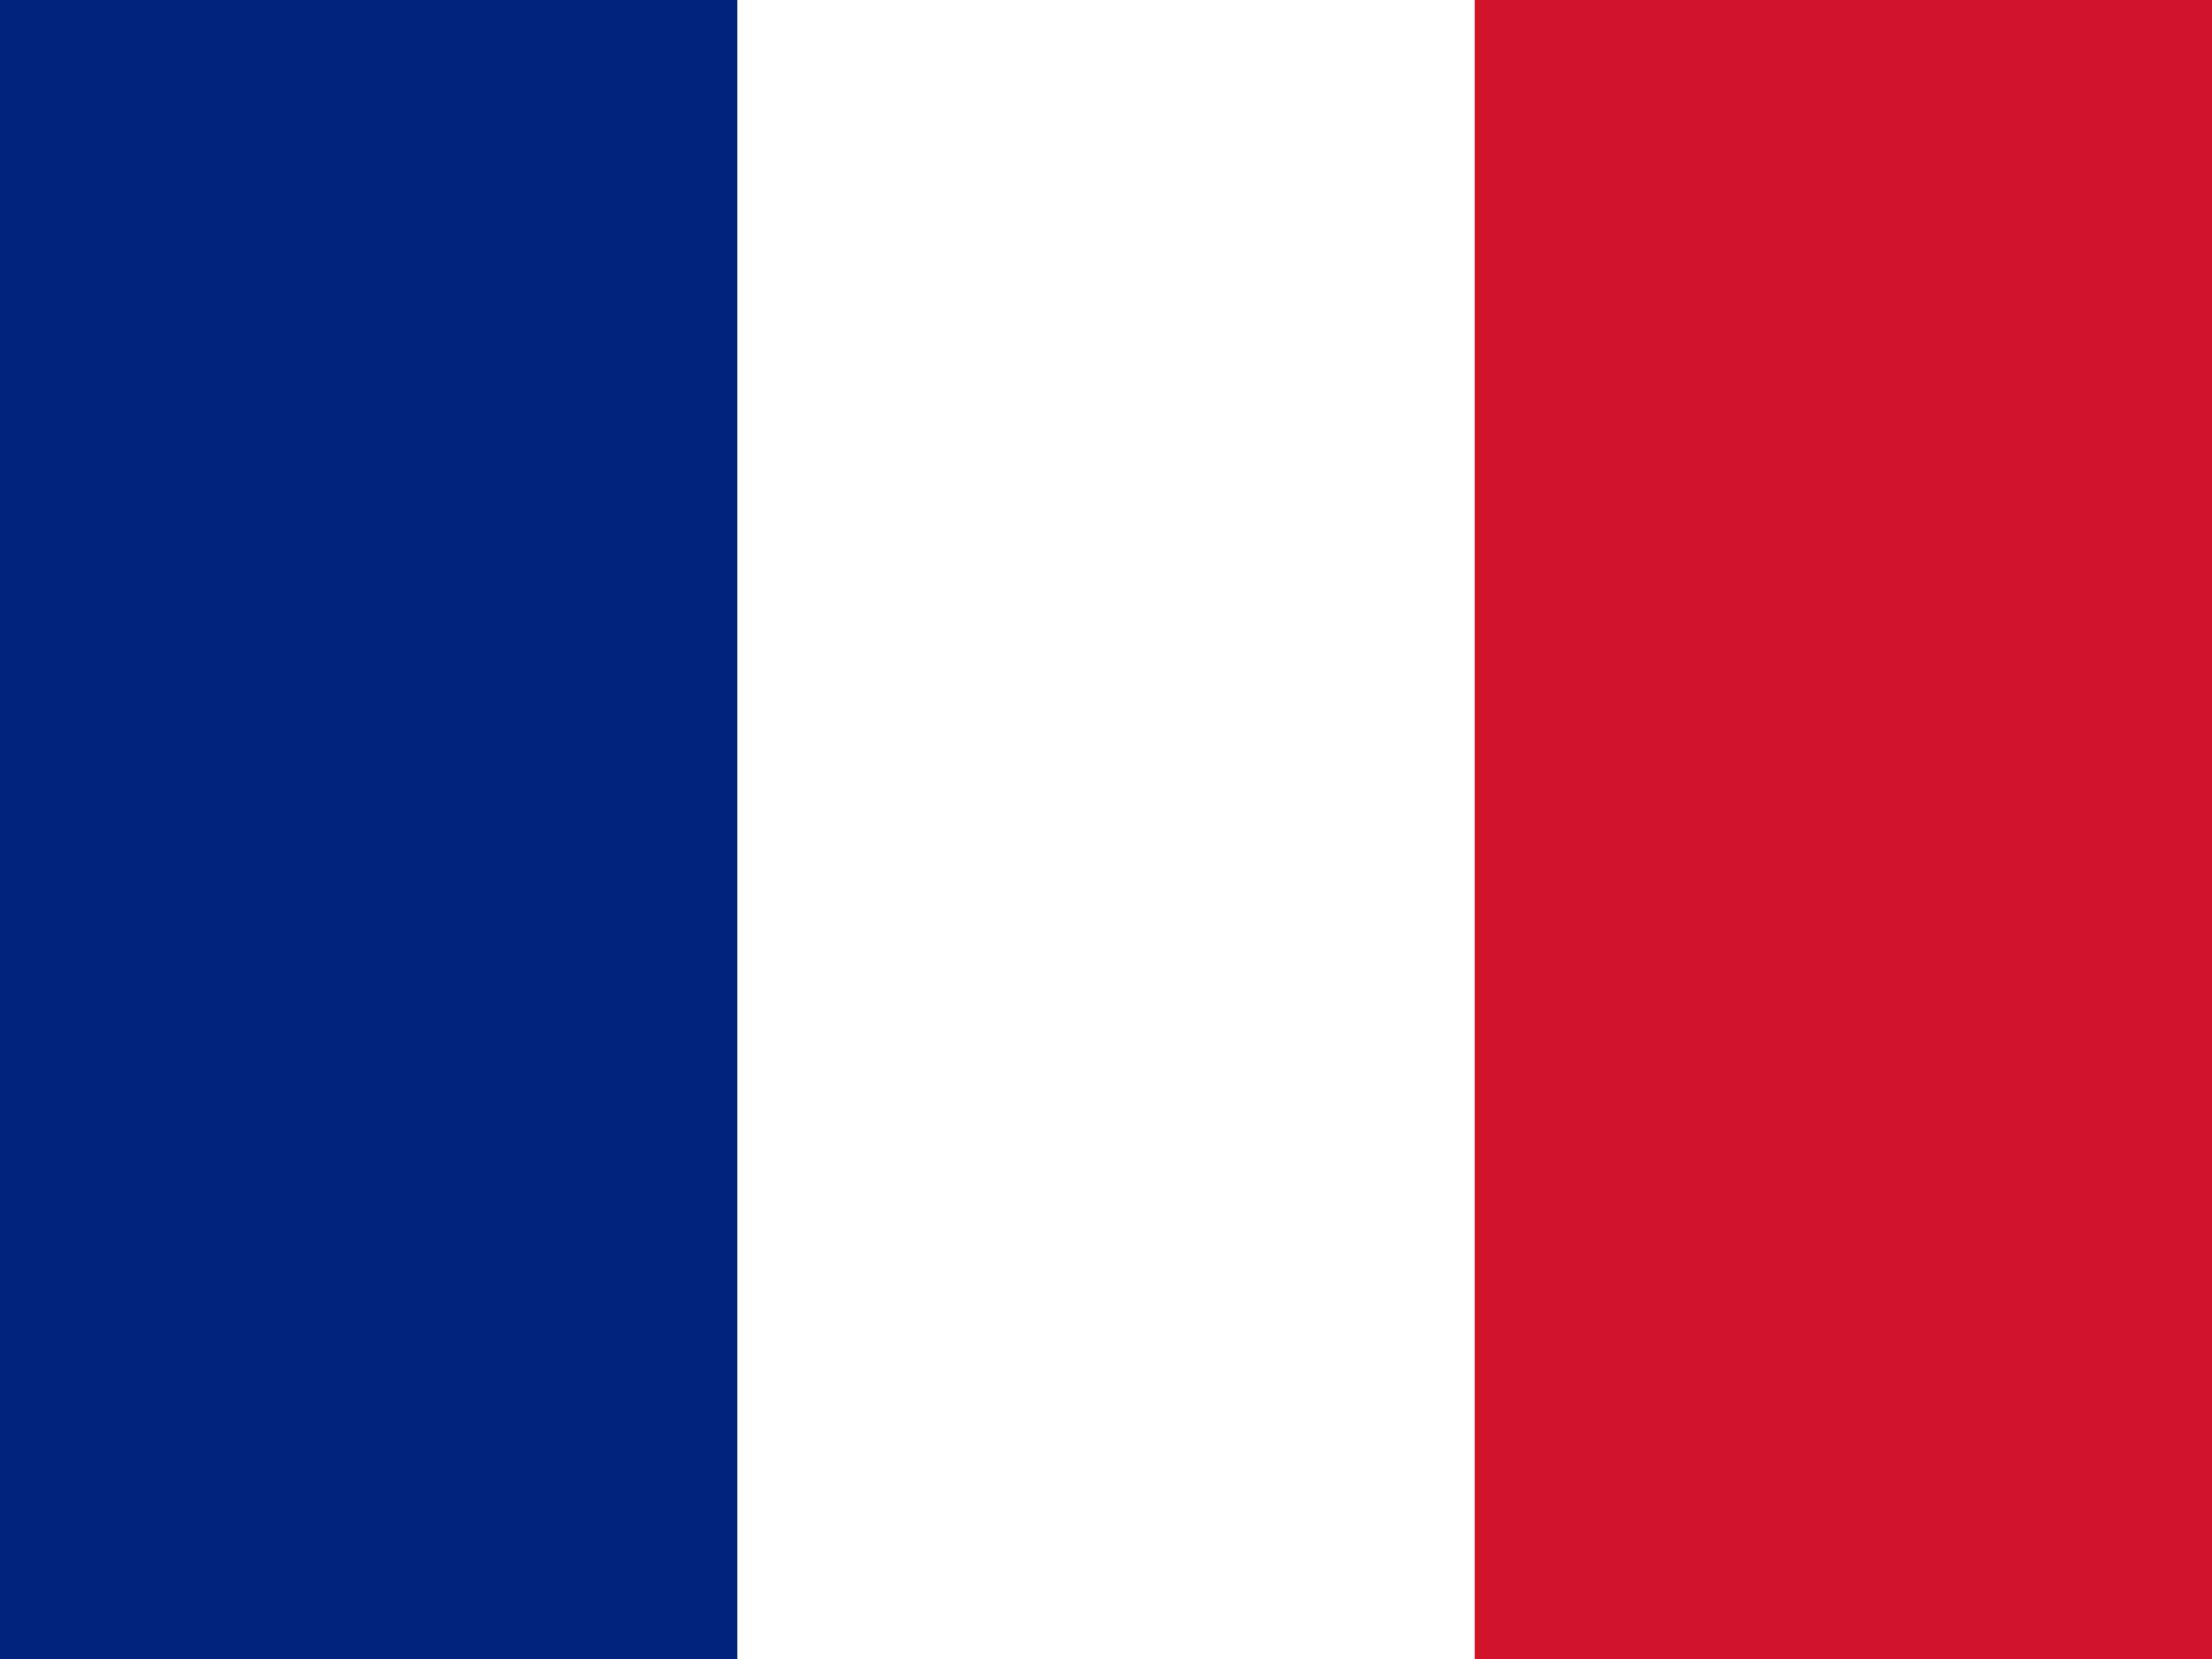 <svg xmlns="http://www.w3.org/2000/svg" width="40" height="30"><path d="M0 0h40v30H0V0z" fill="#cf142b"/><path d="M0 0h26.667v30H0V0z" fill="#fff"/><path d="M0 0h13.333v30H0V0z" fill="#00247d"/></svg>